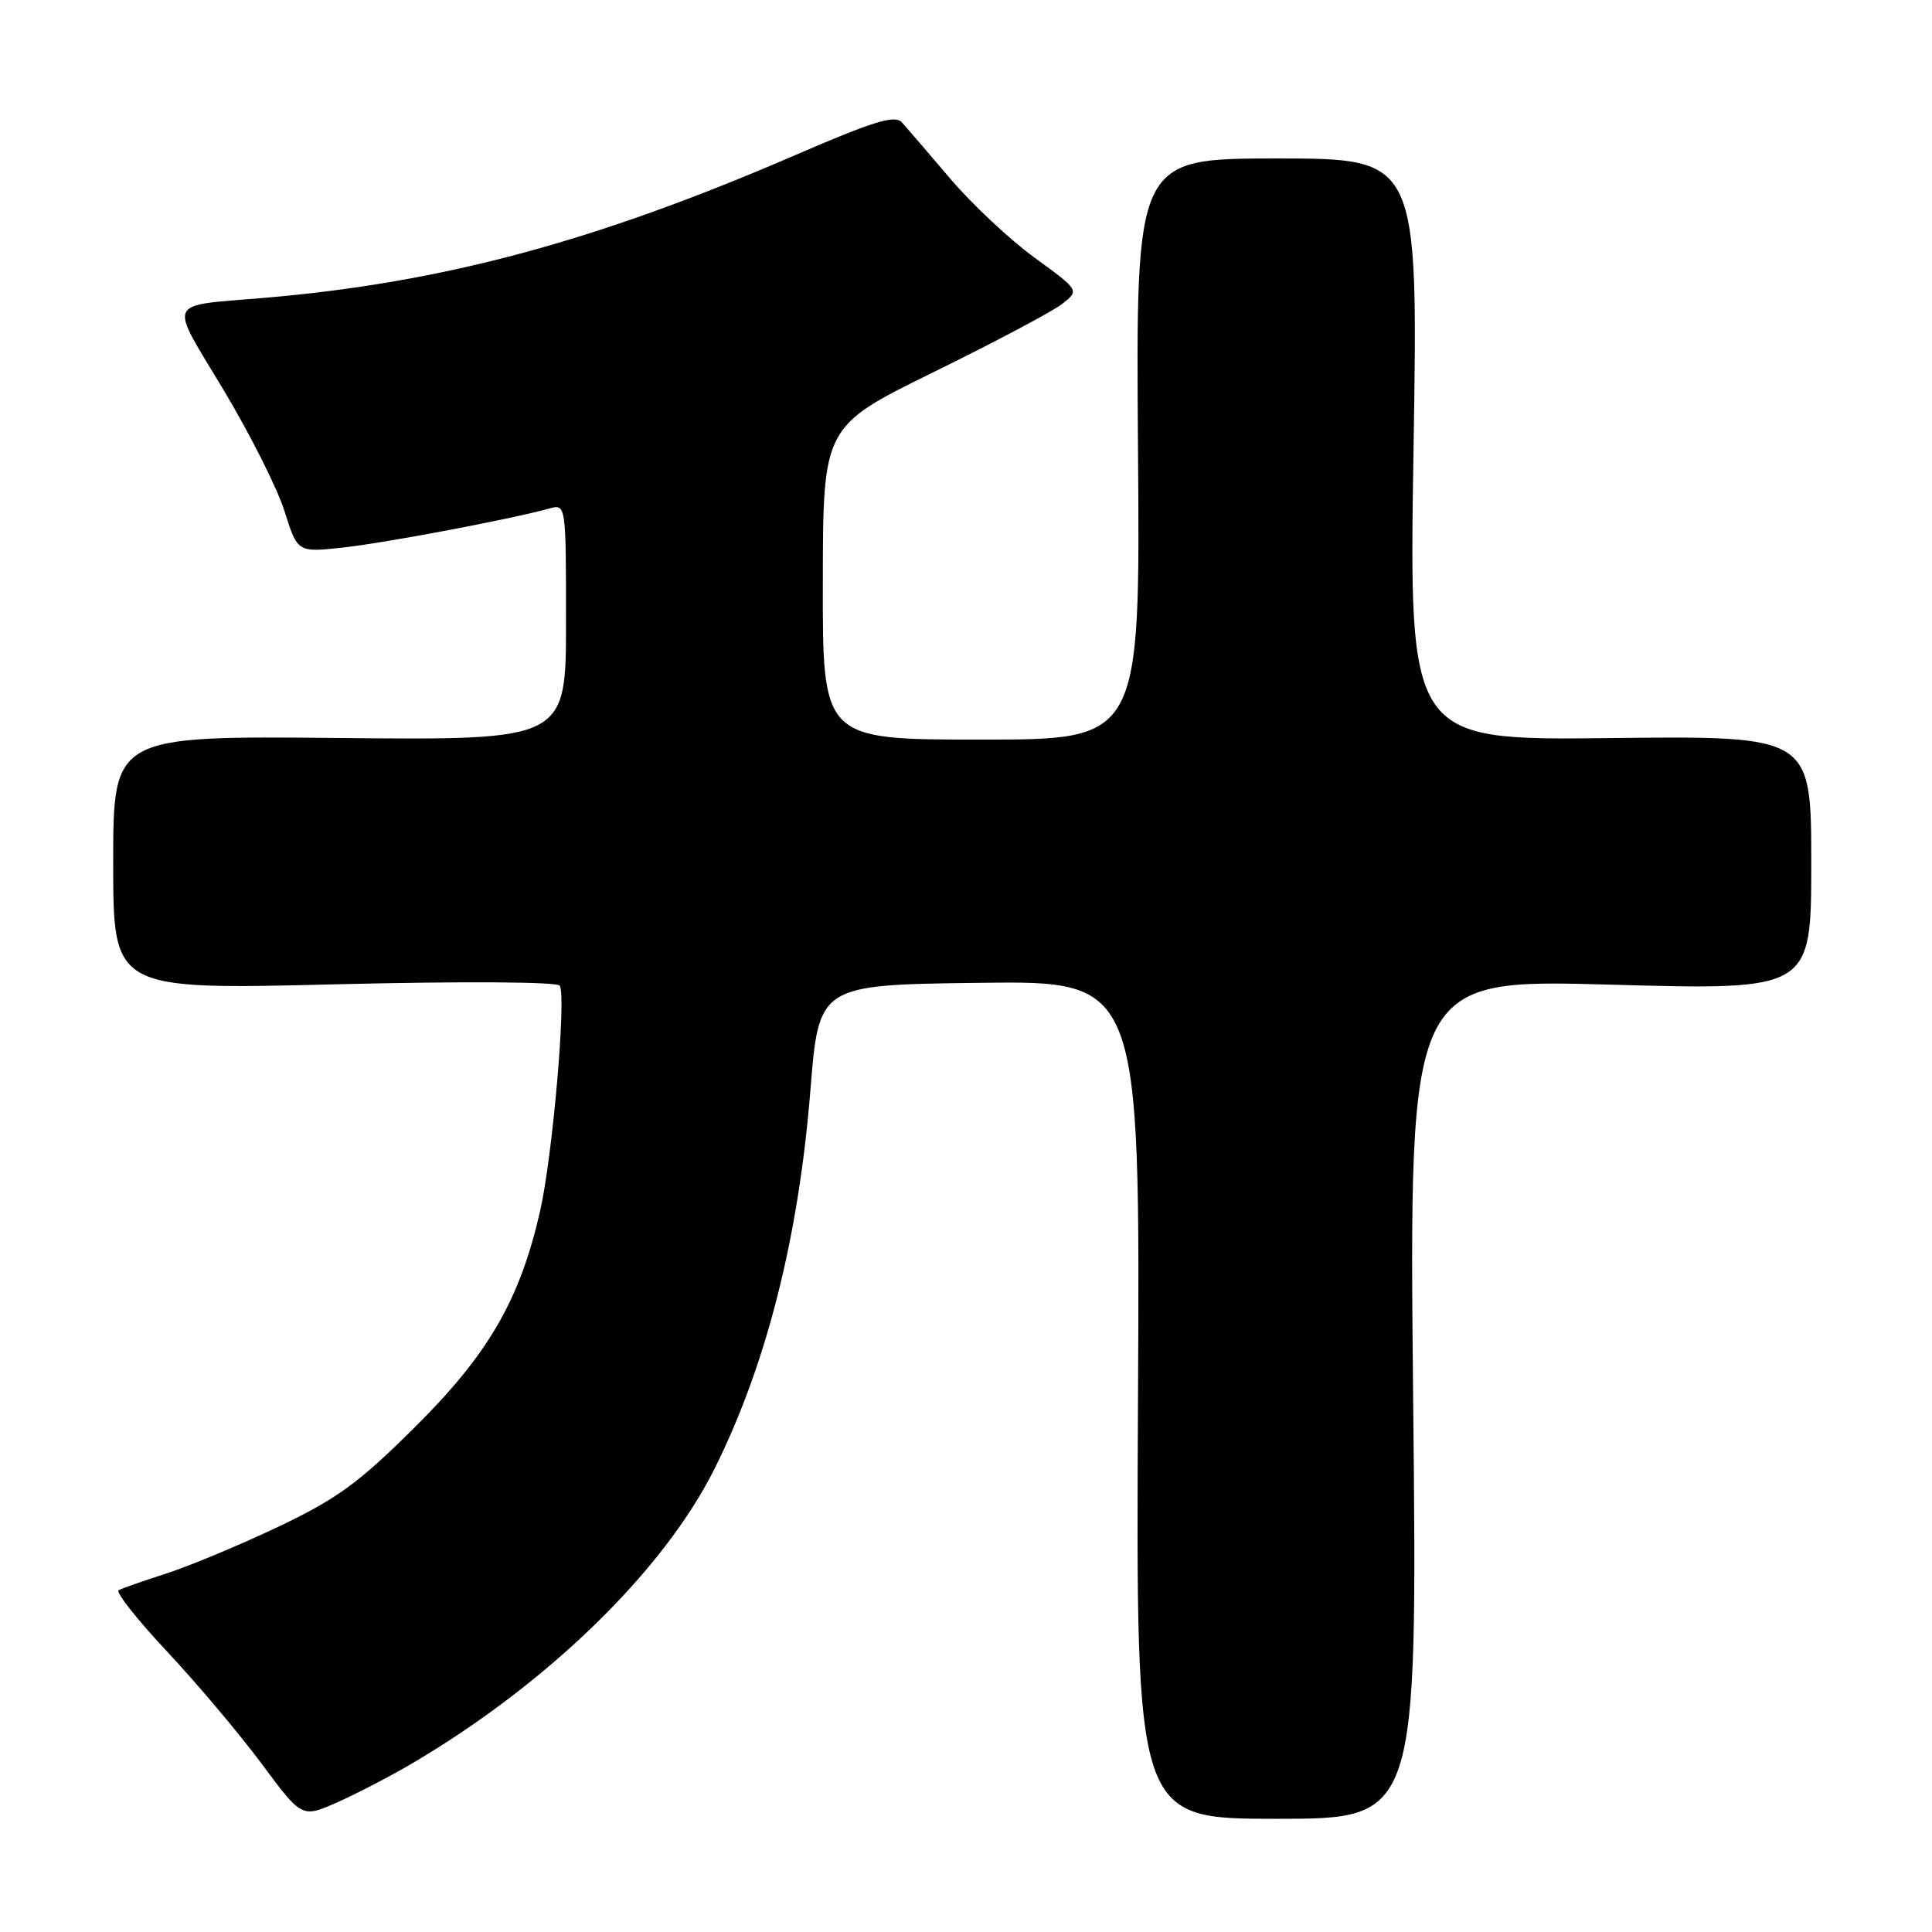<?xml version="1.0" encoding="UTF-8" standalone="no"?>
<!DOCTYPE svg PUBLIC "-//W3C//DTD SVG 1.1//EN" "http://www.w3.org/Graphics/SVG/1.1/DTD/svg11.dtd" >
<svg xmlns="http://www.w3.org/2000/svg" xmlns:xlink="http://www.w3.org/1999/xlink" version="1.1" viewBox="0 0 256 256">
 <g >
 <path fill="currentColor"
d=" M 54.39 233.79 C 72.52 223.16 87.99 208.10 94.74 194.50 C 101.58 180.73 105.82 163.94 107.38 144.50 C 108.50 130.50 108.50 130.50 129.79 130.23 C 151.08 129.96 151.08 129.96 150.79 185.48 C 150.50 241.00 150.50 241.00 169.16 241.00 C 187.82 241.00 187.82 241.00 187.25 185.36 C 186.69 129.73 186.69 129.73 213.34 130.47 C 240.00 131.21 240.00 131.21 240.00 114.35 C 240.00 97.50 240.00 97.50 213.34 97.80 C 186.68 98.10 186.68 98.10 187.30 59.55 C 187.92 21.00 187.92 21.00 169.21 21.00 C 150.50 21.00 150.50 21.00 150.79 59.50 C 151.09 98.00 151.09 98.00 130.04 98.00 C 109.00 98.00 109.00 98.00 109.03 77.25 C 109.05 56.50 109.05 56.50 123.78 49.27 C 131.87 45.30 139.52 41.24 140.76 40.26 C 143.03 38.47 143.03 38.47 137.08 34.14 C 133.81 31.76 128.78 27.04 125.90 23.66 C 123.02 20.27 120.14 16.92 119.51 16.22 C 118.59 15.19 115.79 16.05 105.43 20.53 C 78.82 32.03 58.67 37.45 35.00 39.47 C 21.82 40.60 22.31 39.49 29.59 51.61 C 33.10 57.46 36.75 64.71 37.70 67.73 C 39.43 73.21 39.43 73.21 45.47 72.55 C 51.05 71.94 67.55 68.82 72.75 67.39 C 75.00 66.77 75.00 66.77 75.00 82.43 C 75.00 98.08 75.00 98.08 45.00 97.79 C 15.00 97.50 15.00 97.50 15.00 114.32 C 15.00 131.15 15.00 131.15 44.35 130.43 C 61.41 130.01 73.90 130.09 74.18 130.61 C 75.05 132.22 73.20 153.34 71.56 160.50 C 68.87 172.29 64.71 179.46 54.87 189.21 C 47.50 196.53 44.61 198.63 36.80 202.34 C 31.68 204.77 25.02 207.54 22.00 208.51 C 18.98 209.48 16.15 210.47 15.72 210.71 C 15.29 210.95 18.18 214.61 22.13 218.83 C 26.09 223.05 31.72 229.74 34.66 233.69 C 40.00 240.89 40.00 240.89 44.64 238.84 C 47.19 237.71 51.58 235.43 54.39 233.79 Z "/>
</g>
</svg>